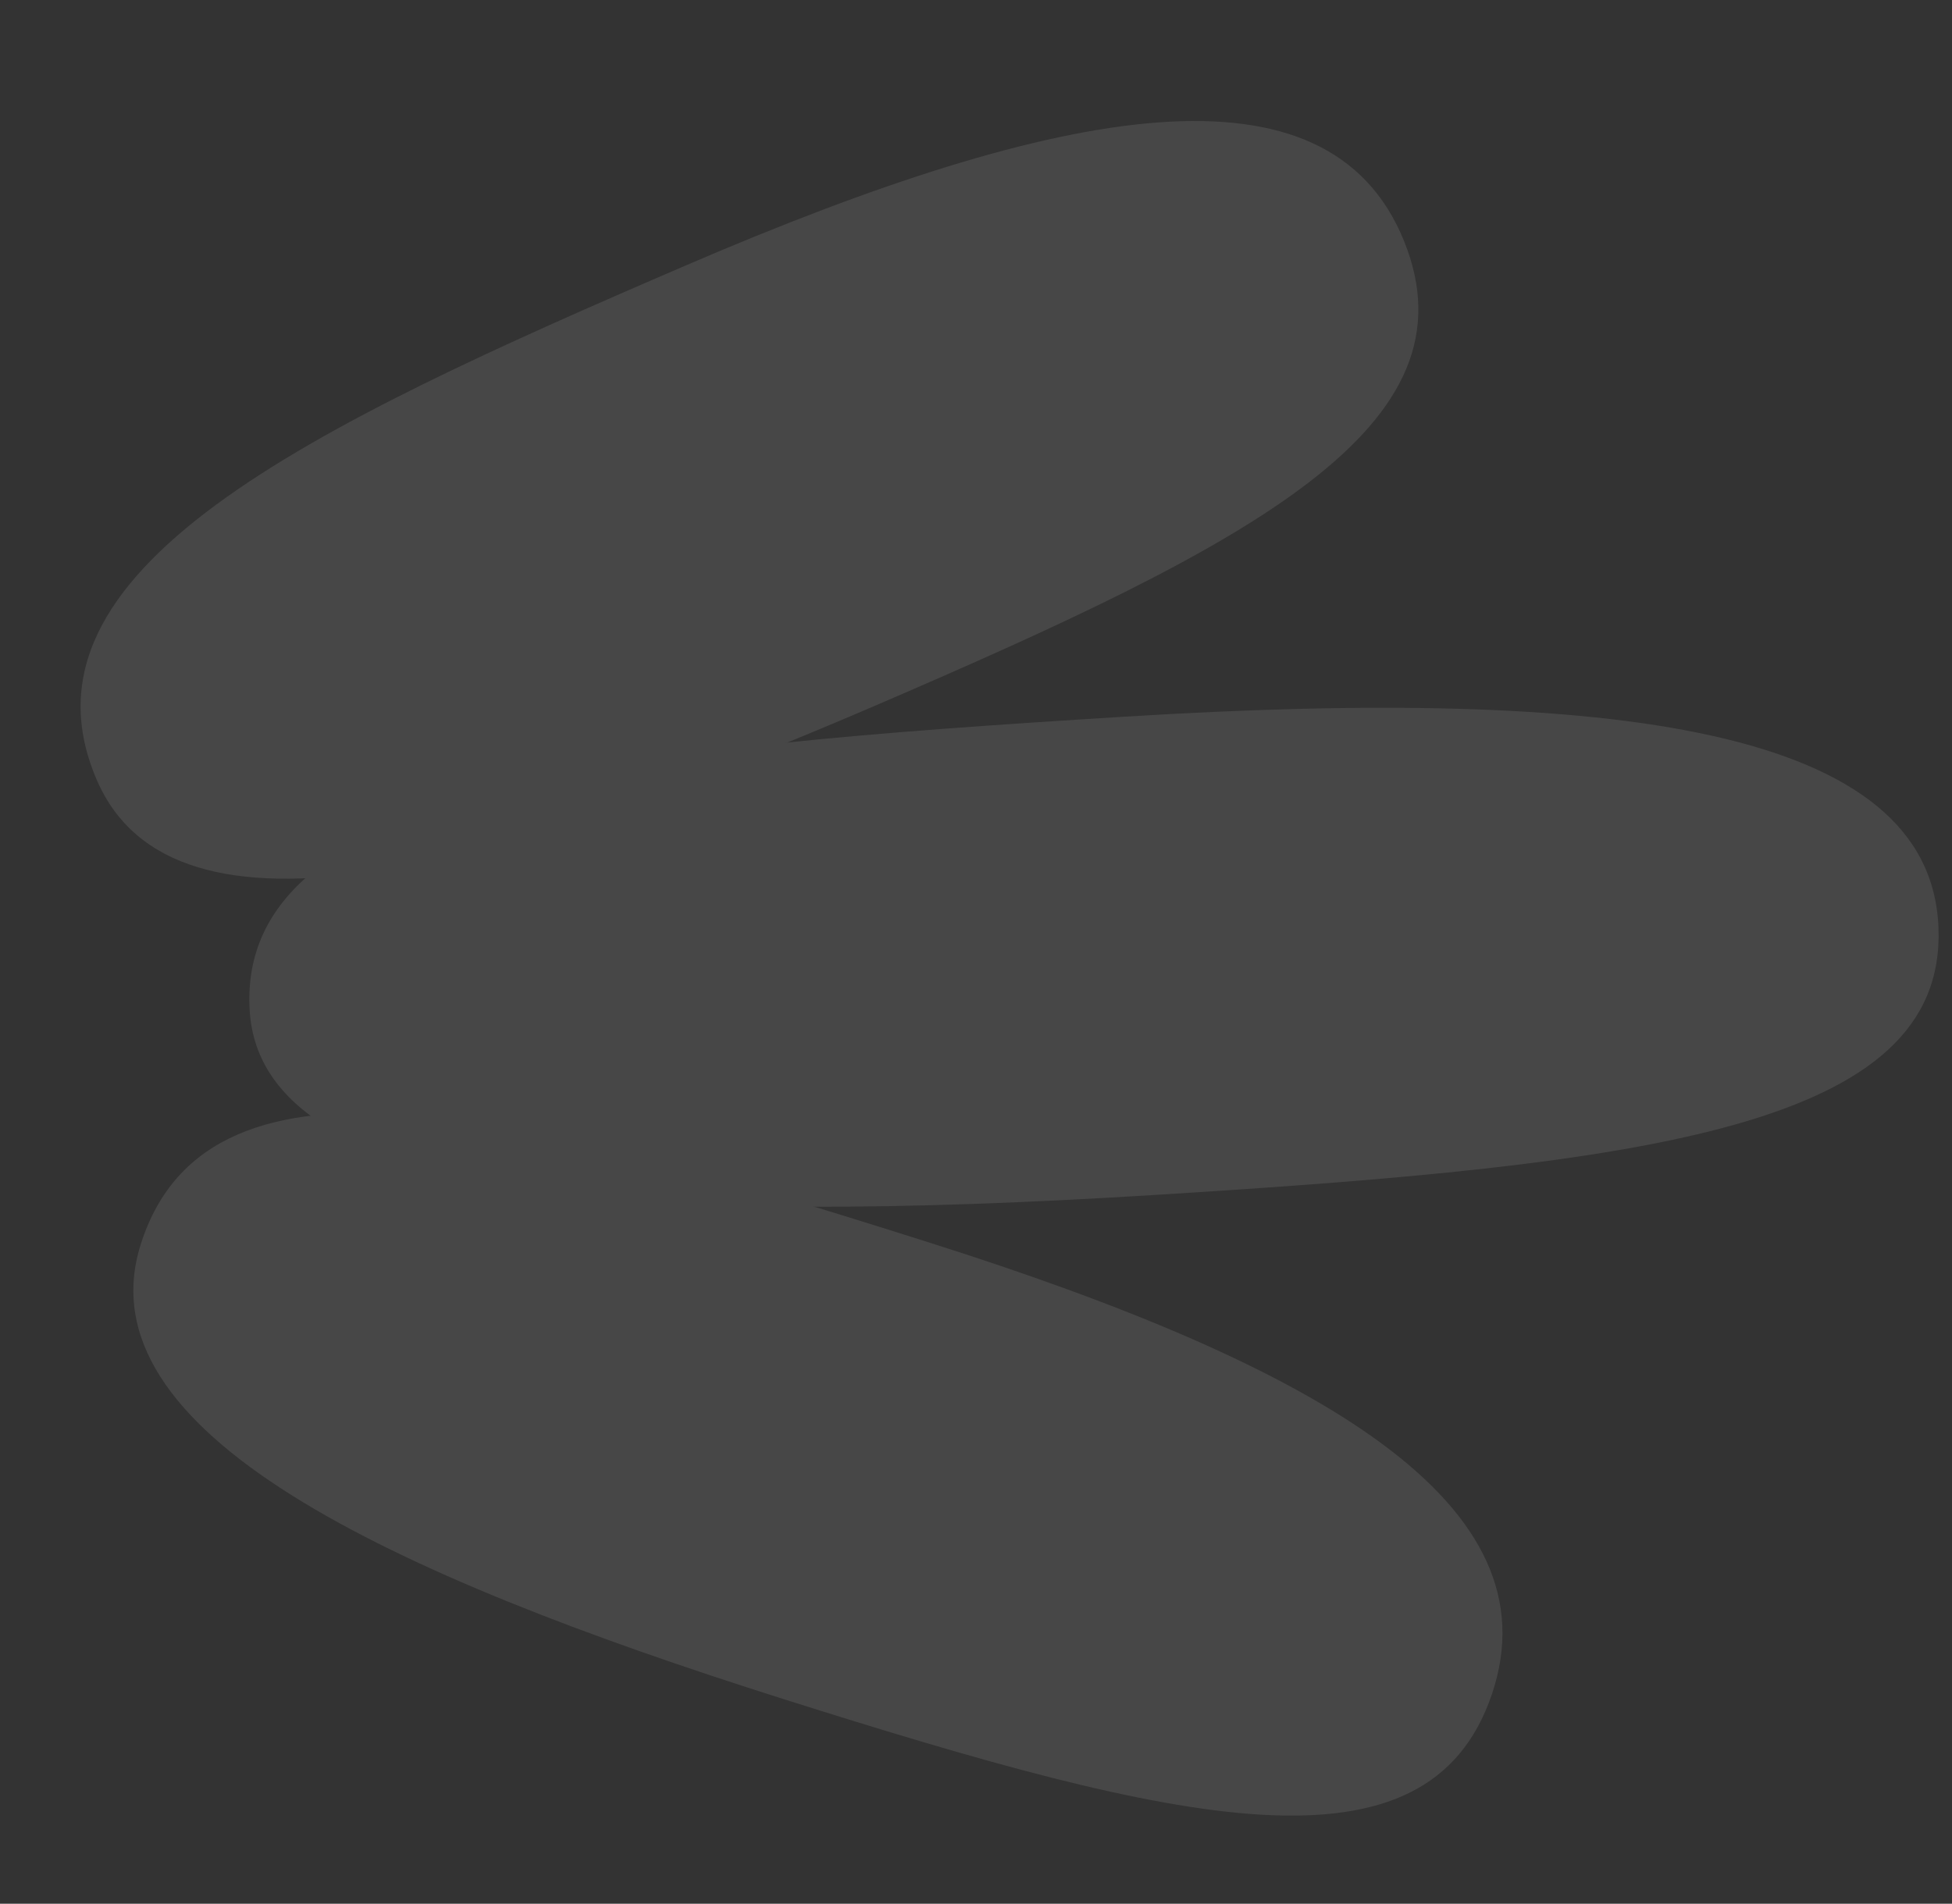 <svg width="815" height="795" viewBox="0 0 815 795" fill="none" xmlns="http://www.w3.org/2000/svg">
<rect x="0" y="0" width="815" height="795" fill="#333333" stroke="none"/>
<g opacity="0.1">
<path d="M586.144 100.48C617.661 177.932 523.429 226.698 365.632 294.592C207.835 362.485 72.893 401.203 40.368 325.608C2.715 238.097 128.74 178.654 286.537 110.76C444.334 42.867 554.627 23.027 586.144 100.48Z" fill="white"/>
<path d="M809.36 387.475C812.532 471.041 686.684 486.381 481.657 499.045C276.631 511.709 109.328 504.242 104.255 422.104C98.382 327.017 264.293 311.965 469.319 299.301C674.346 286.637 806.188 303.909 809.36 387.475Z" fill="white"/>
<path d="M622.885 707.546C596.059 786.746 492.162 761.779 327.221 709.566C162.28 657.353 33.931 598.087 58.767 519.629C87.518 428.803 222.676 466.559 387.618 518.772C552.559 570.985 649.71 628.346 622.885 707.546Z" fill="white"/>
</g>
</svg>
